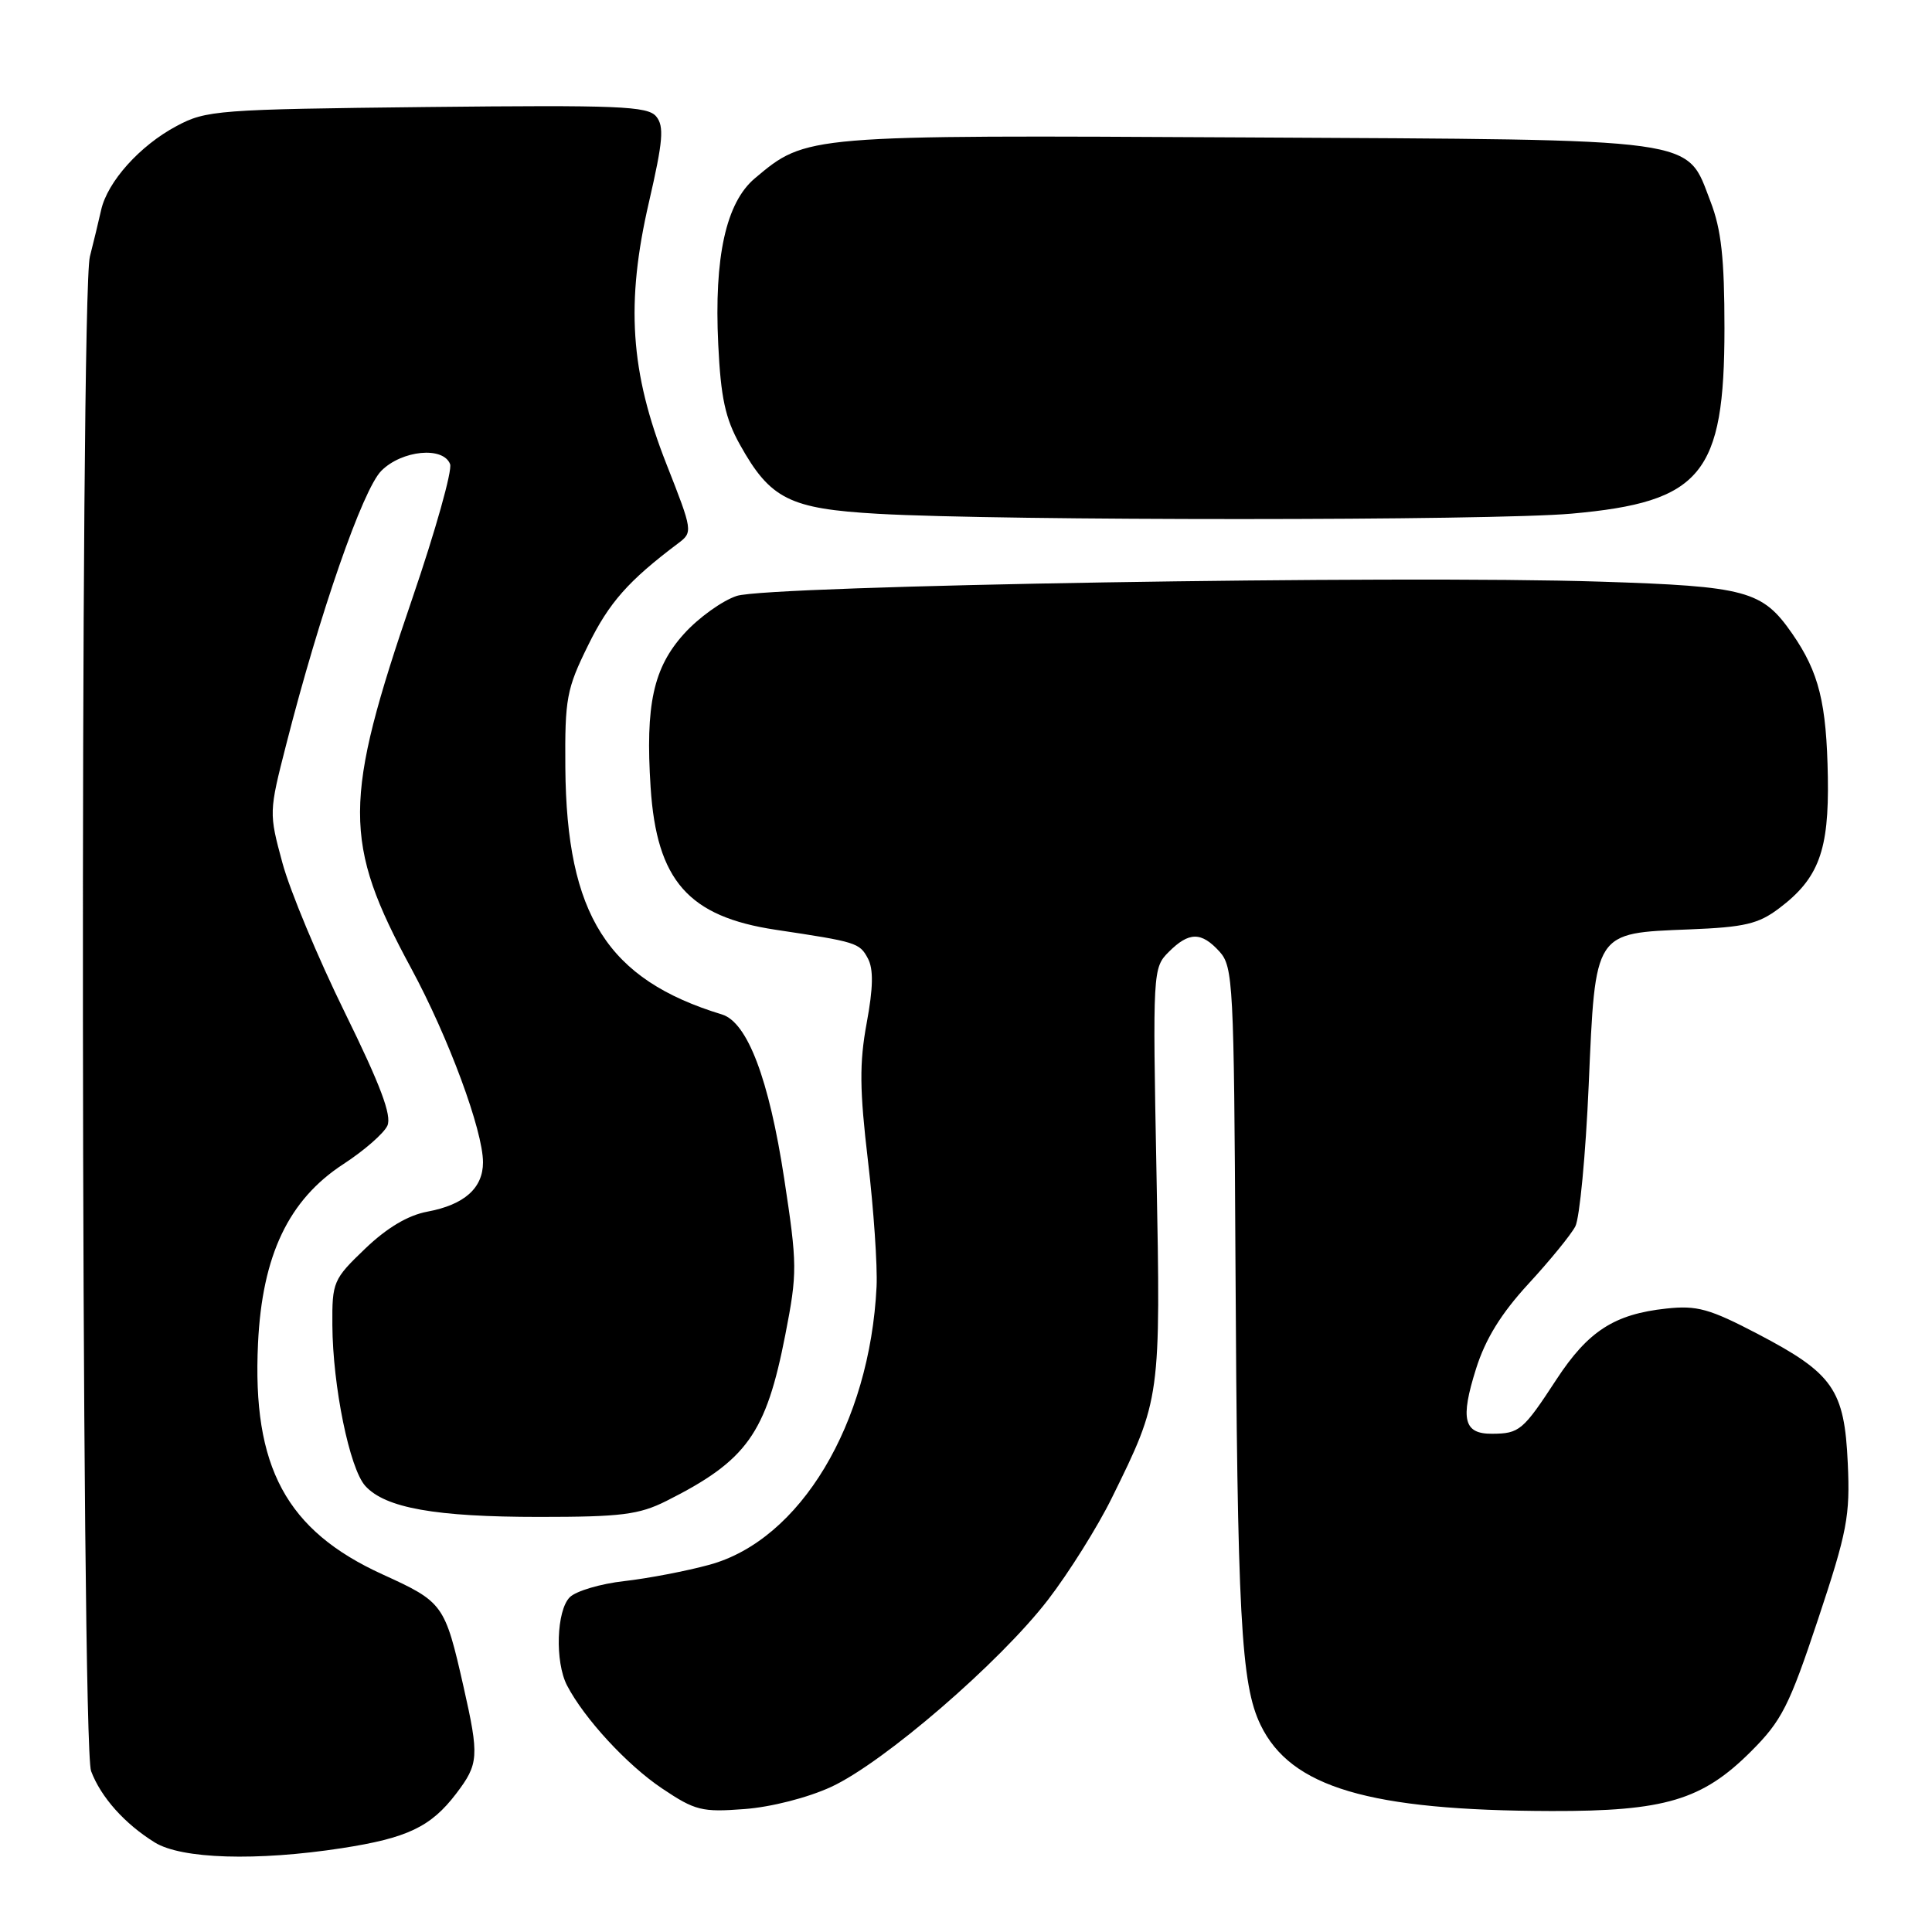 <?xml version="1.0" encoding="UTF-8" standalone="no"?>
<!DOCTYPE svg PUBLIC "-//W3C//DTD SVG 1.1//EN" "http://www.w3.org/Graphics/SVG/1.1/DTD/svg11.dtd" >
<svg xmlns="http://www.w3.org/2000/svg" xmlns:xlink="http://www.w3.org/1999/xlink" version="1.1" viewBox="0 0 256 256">
 <g >
 <path fill="currentColor"
d=" M 45.31 244.89 C 53.98 243.55 57.09 242.07 60.45 237.66 C 63.44 233.73 63.51 232.74 61.42 223.50 C 58.94 212.56 58.75 212.29 50.70 208.62 C 37.93 202.80 33.40 194.40 34.19 178.00 C 34.74 166.32 38.25 158.97 45.50 154.25 C 48.25 152.46 50.87 150.17 51.33 149.16 C 51.94 147.82 50.41 143.77 45.69 134.16 C 42.13 126.92 38.41 118.00 37.42 114.33 C 35.63 107.72 35.63 107.61 37.94 98.59 C 42.37 81.24 48.07 64.84 50.53 62.38 C 53.26 59.65 58.73 59.12 59.64 61.50 C 59.95 62.32 57.71 70.31 54.65 79.25 C 45.43 106.17 45.41 111.54 54.49 128.32 C 59.43 137.46 64.00 149.81 64.00 154.02 C 64.00 157.44 61.51 159.64 56.63 160.55 C 54.06 161.03 51.28 162.68 48.38 165.46 C 44.16 169.50 44.00 169.87 44.04 175.58 C 44.09 183.68 46.32 194.59 48.40 196.89 C 51.05 199.82 57.70 201.00 71.48 201.00 C 82.31 201.00 84.67 200.70 88.29 198.89 C 98.96 193.53 101.50 189.98 104.06 176.85 C 105.66 168.64 105.65 167.59 103.91 156.17 C 101.90 142.99 99.04 135.45 95.66 134.42 C 80.49 129.80 75.07 121.25 74.91 101.72 C 74.84 92.54 75.07 91.30 77.94 85.48 C 80.71 79.84 83.27 76.95 89.85 72.00 C 91.82 70.52 91.81 70.39 88.31 61.50 C 83.50 49.29 82.89 40.16 86.00 26.74 C 87.86 18.67 88.02 16.73 86.95 15.43 C 85.81 14.06 82.00 13.91 56.57 14.18 C 28.83 14.49 27.31 14.60 23.38 16.71 C 18.52 19.30 14.24 24.08 13.40 27.83 C 13.07 29.30 12.40 32.08 11.91 34.00 C 10.58 39.19 10.73 231.16 12.07 234.68 C 13.37 238.14 16.52 241.66 20.50 244.13 C 24.04 246.33 34.01 246.63 45.31 244.89 Z  M 110.14 236.77 C 117.09 233.56 132.47 220.29 138.86 211.99 C 141.62 208.40 145.43 202.33 147.32 198.49 C 153.80 185.34 153.81 185.31 153.24 155.39 C 152.73 128.69 152.76 128.24 154.86 126.14 C 157.55 123.45 159.18 123.44 161.60 126.10 C 163.39 128.09 163.51 130.40 163.70 166.35 C 163.95 214.31 164.43 223.19 167.04 228.58 C 171.04 236.84 181.40 239.91 205.57 239.97 C 220.59 240.01 225.57 238.52 232.01 232.08 C 236.09 228.01 237.08 226.05 240.90 214.57 C 244.77 202.94 245.16 200.87 244.84 193.89 C 244.40 184.13 242.91 181.99 232.96 176.78 C 226.52 173.41 224.86 172.95 220.80 173.39 C 213.91 174.13 210.43 176.38 206.24 182.78 C 201.81 189.56 201.33 189.96 197.72 189.98 C 193.95 190.01 193.47 188.08 195.58 181.38 C 196.83 177.41 198.90 174.06 202.53 170.11 C 205.37 167.03 208.17 163.60 208.74 162.50 C 209.31 161.40 210.11 152.98 210.51 143.80 C 211.40 123.30 211.17 123.66 223.85 123.15 C 231.17 122.86 233.00 122.43 235.75 120.35 C 240.99 116.40 242.36 112.70 242.20 103.00 C 242.03 93.14 241.03 89.10 237.49 83.98 C 233.52 78.25 231.46 77.69 212.00 77.07 C 185.25 76.20 101.80 77.58 97.63 78.96 C 95.71 79.59 92.56 81.85 90.64 83.98 C 86.57 88.48 85.50 93.38 86.21 104.33 C 87.01 116.68 91.22 121.46 102.79 123.20 C 113.51 124.81 113.89 124.92 115.00 127.00 C 115.75 128.40 115.71 130.87 114.84 135.56 C 113.86 140.87 113.90 144.42 115.01 153.82 C 115.77 160.25 116.28 167.74 116.15 170.48 C 115.26 188.69 106.03 204.06 94.00 207.34 C 90.97 208.17 85.91 209.14 82.75 209.50 C 79.59 209.85 76.32 210.82 75.50 211.64 C 73.73 213.41 73.52 220.20 75.13 223.32 C 77.42 227.72 83.08 233.86 87.73 236.98 C 92.11 239.92 93.01 240.14 98.64 239.71 C 102.17 239.45 107.05 238.20 110.14 236.77 Z  M 208.25 68.06 C 225.47 66.52 228.50 62.85 228.50 43.50 C 228.50 34.24 228.08 30.41 226.66 26.73 C 223.35 18.16 226.09 18.54 165.00 18.21 C 106.68 17.89 106.87 17.87 100.02 23.63 C 96.20 26.85 94.61 34.04 95.17 45.63 C 95.51 52.70 96.10 55.44 98.05 58.93 C 102.07 66.14 104.61 67.41 116.32 68.08 C 132.76 69.02 197.64 69.01 208.25 68.06 Z "/>
</g>
</svg>